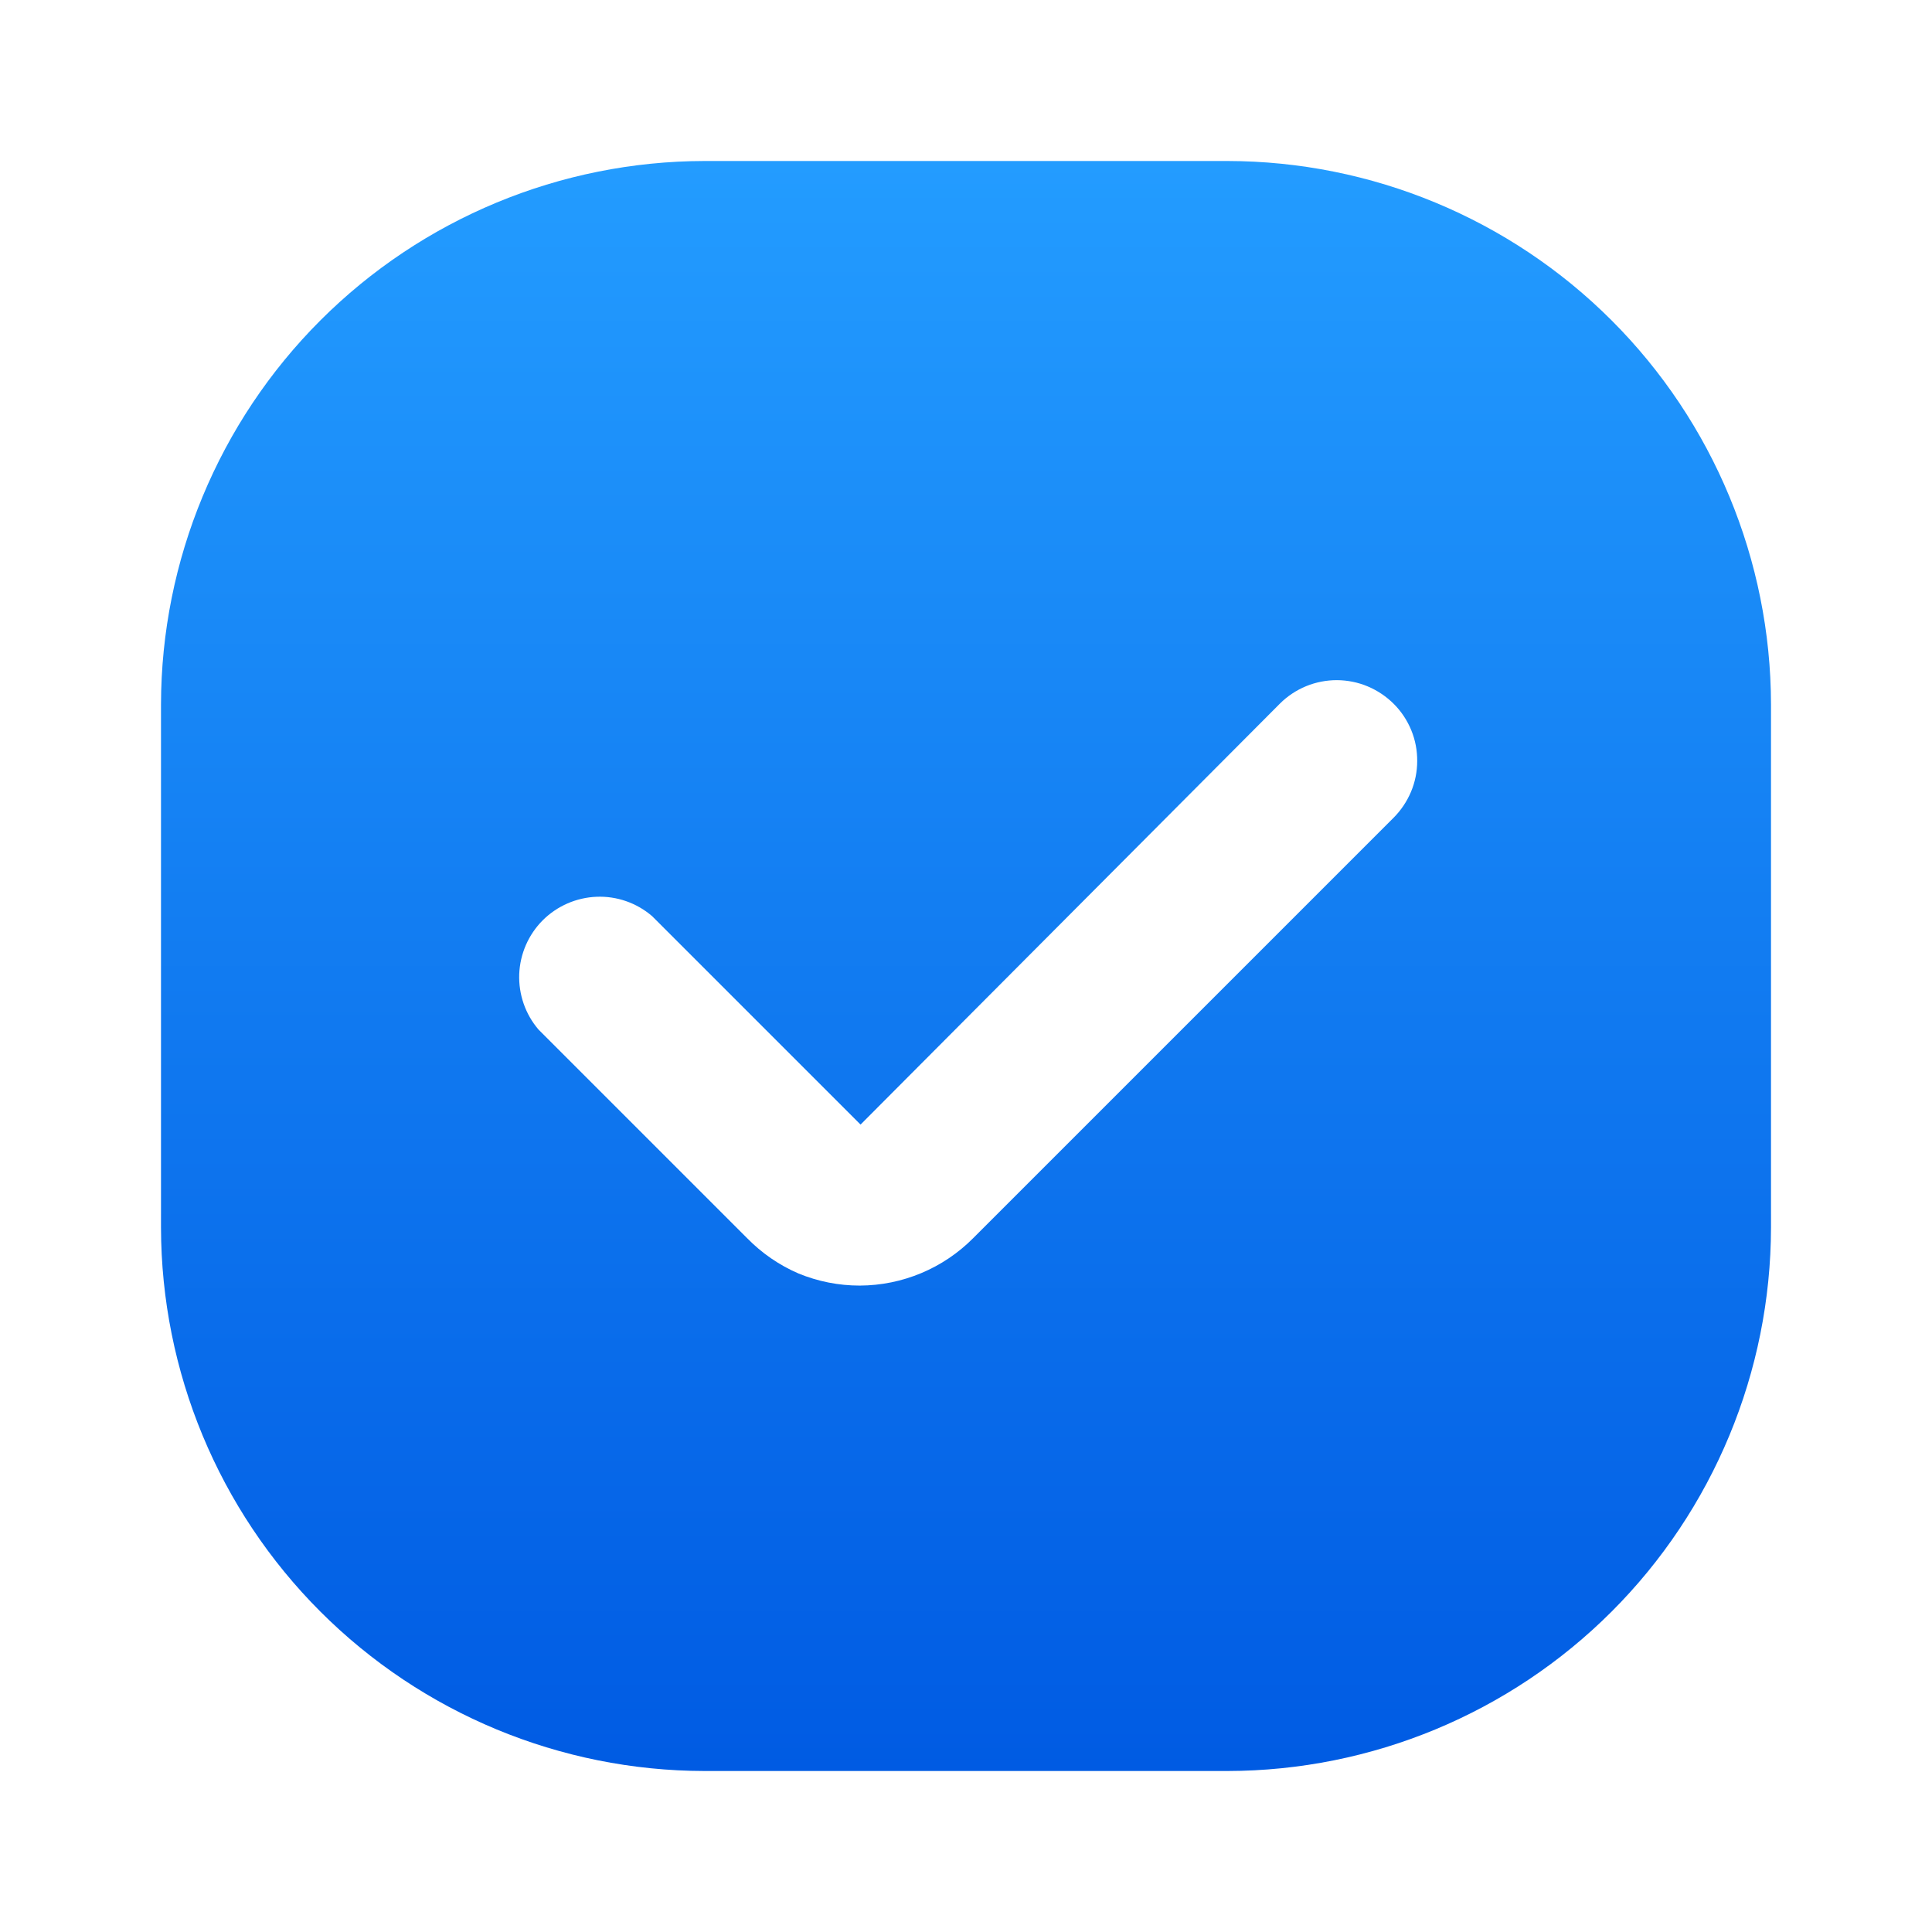 <svg width="24" height="24" viewBox="0 0 24 24" fill="none" xmlns="http://www.w3.org/2000/svg">
<path d="M15.25 2H8.75C6.961 2.003 5.245 2.715 3.98 3.98C2.715 5.245 2.003 6.961 2 8.75V15.25C2.003 17.039 2.715 18.755 3.98 20.02C5.245 21.285 6.961 21.997 8.75 22H15.25C17.039 21.997 18.755 21.285 20.02 20.02C21.285 18.755 21.997 17.039 22 15.25V8.75C21.997 6.961 21.285 5.245 20.02 3.98C18.755 2.715 17.039 2.003 15.25 2ZM17.31 10.16L12.09 15.38C11.717 15.756 11.21 15.968 10.68 15.97C10.419 15.97 10.161 15.919 9.92 15.82C9.68 15.717 9.463 15.567 9.28 15.38L6.69 12.79C6.526 12.599 6.441 12.353 6.45 12.101C6.46 11.849 6.564 11.611 6.742 11.432C6.921 11.254 7.159 11.15 7.411 11.14C7.663 11.13 7.909 11.216 8.1 11.38L10.69 13.97L15.9 8.74C15.993 8.647 16.104 8.574 16.225 8.524C16.347 8.474 16.477 8.449 16.608 8.449C16.74 8.45 16.87 8.476 16.991 8.527C17.112 8.578 17.222 8.652 17.315 8.745C17.408 8.838 17.481 8.949 17.531 9.07C17.581 9.192 17.606 9.322 17.605 9.454C17.605 9.585 17.579 9.715 17.528 9.836C17.477 9.957 17.403 10.067 17.31 10.16Z" fill="url(#paint0_linear_39_802)"/>
<defs>
<linearGradient id="paint0_linear_39_802" x1="12" y1="2" x2="12" y2="22" gradientUnits="userSpaceOnUse">
<stop stop-color="#239CFF"/>
<stop offset="1" stop-color="#005BE3"/>
</linearGradient>
</defs>
</svg>

